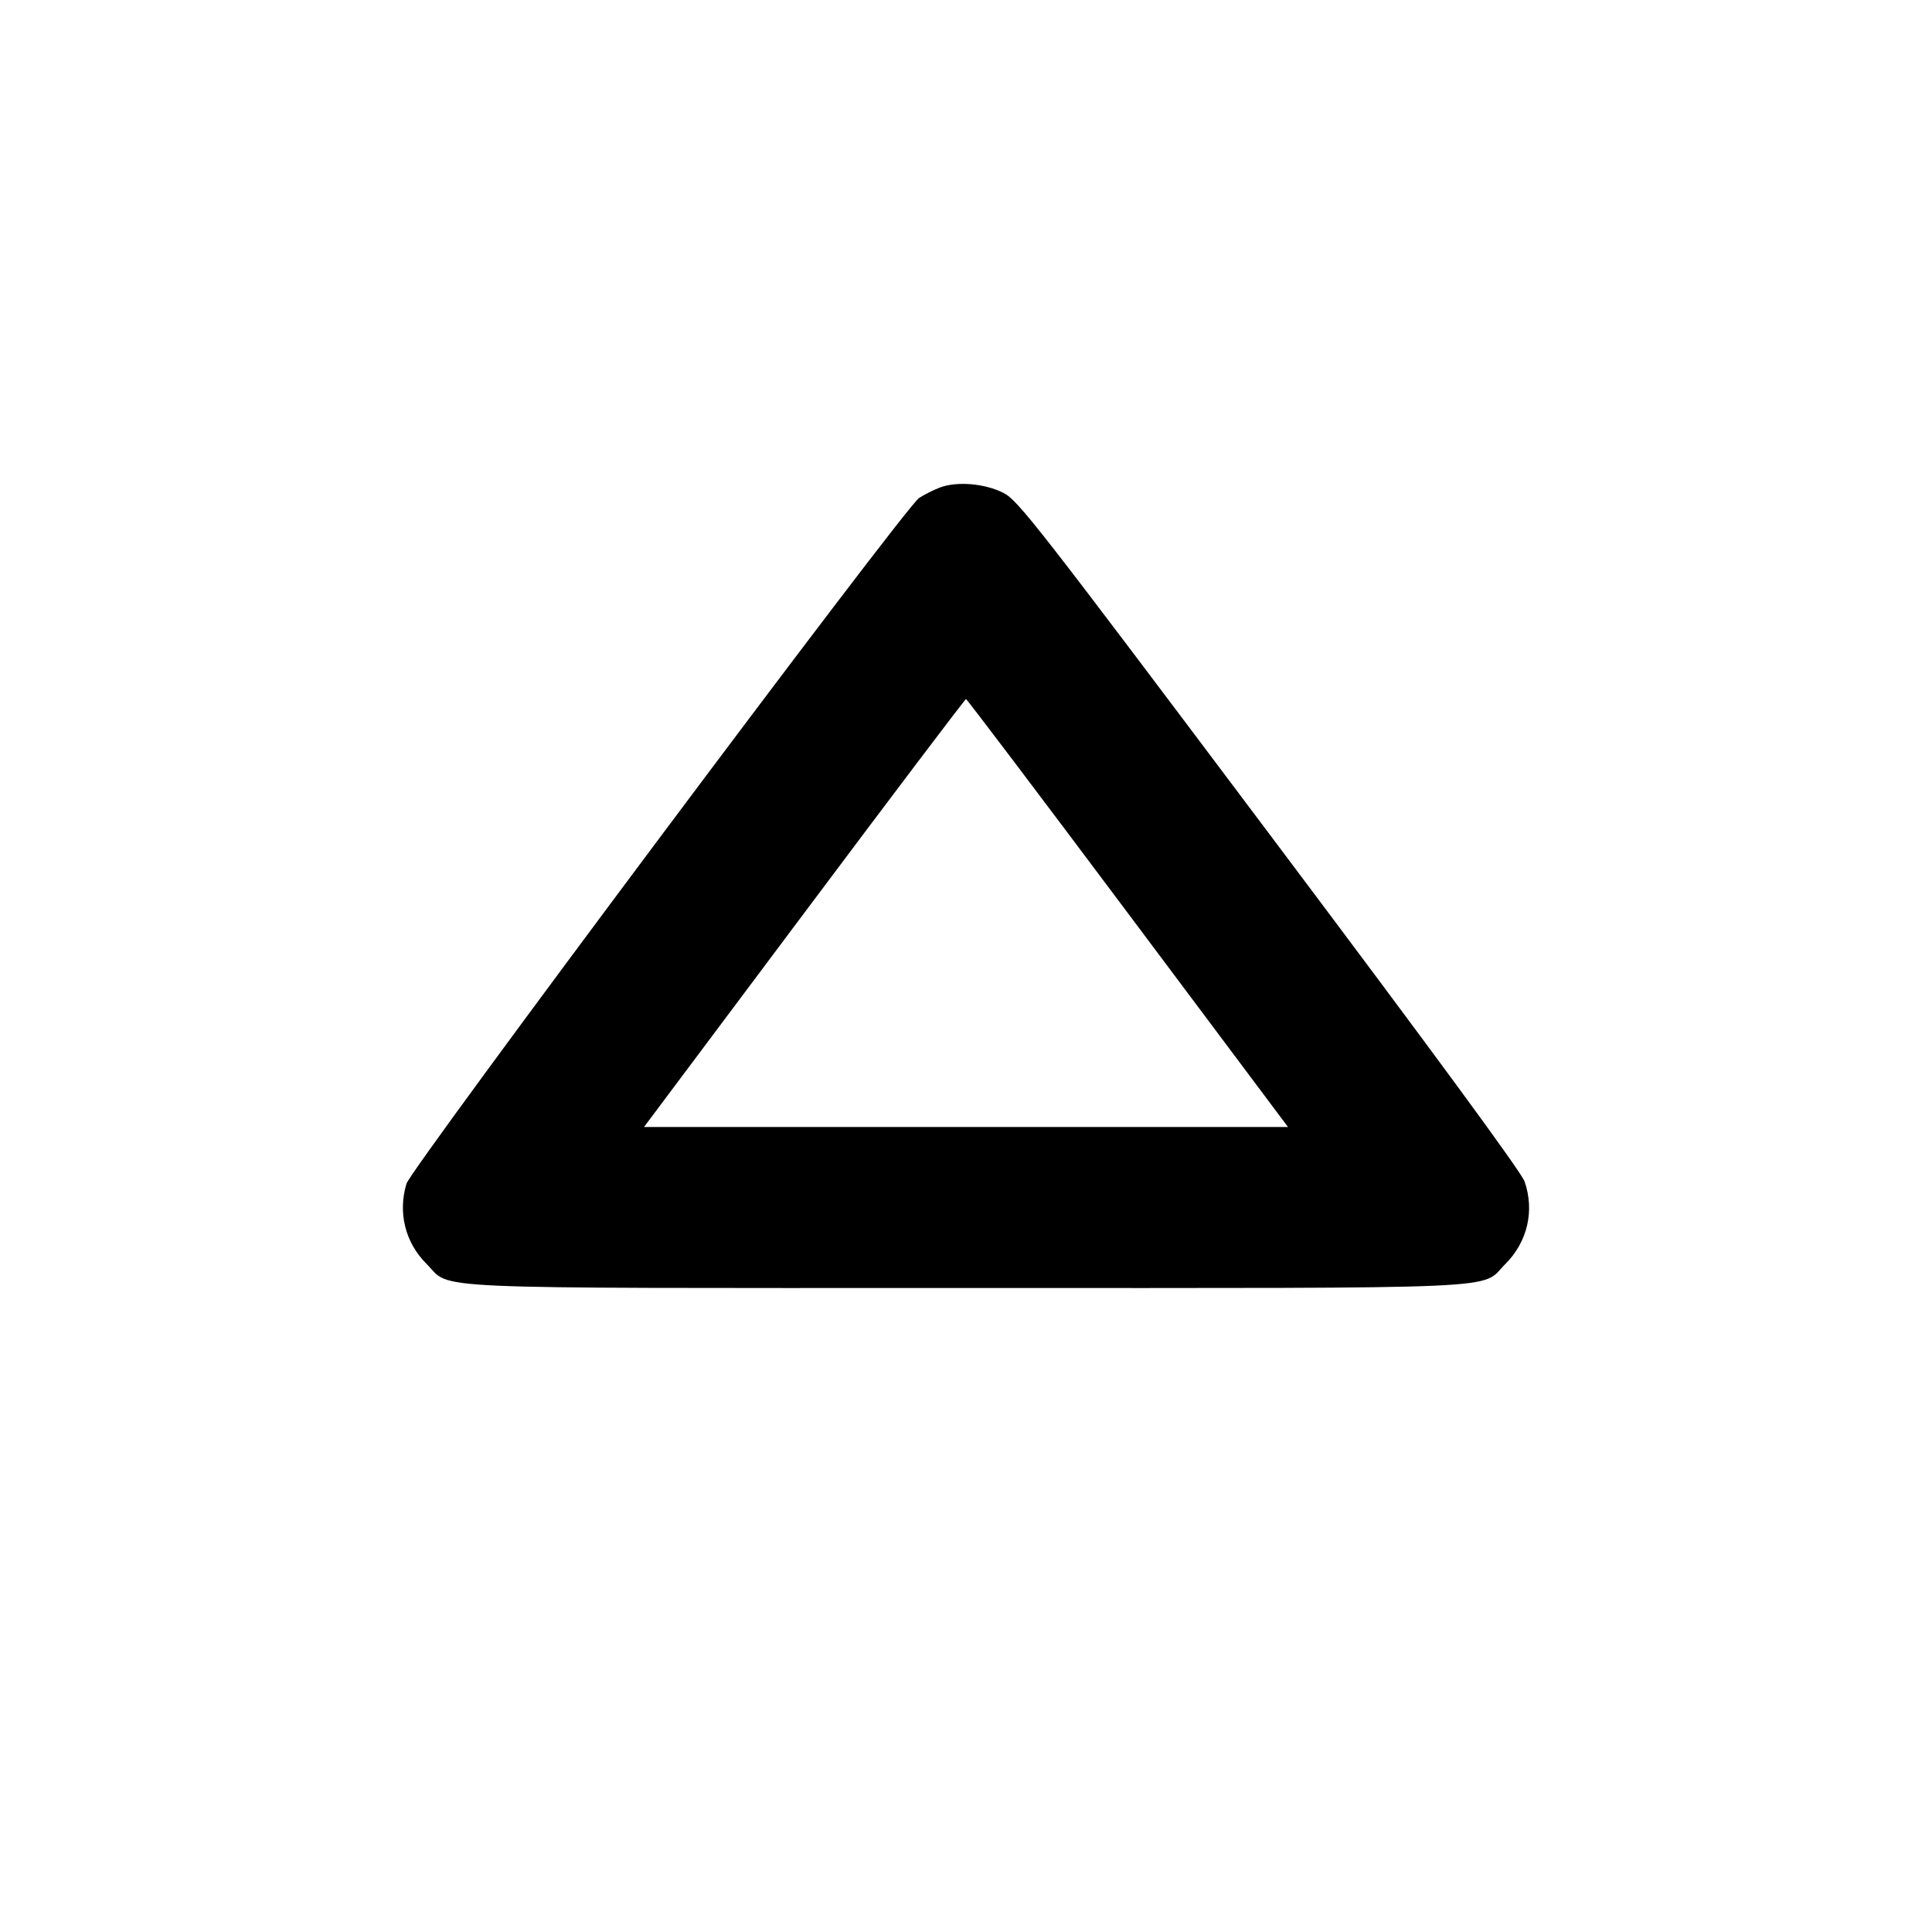 <svg width="24" height="24" viewBox="0 0 24 24" fill="none" xmlns="http://www.w3.org/2000/svg"><path d="M11.674 6.057 C 11.593 6.088,11.478 6.146,11.417 6.186 C 11.242 6.300,5.107 14.508,5.049 14.705 C 4.941 15.067,5.034 15.436,5.299 15.701 C 5.621 16.023,5.097 16.000,12.000 16.000 C 18.903 16.000,18.379 16.023,18.701 15.701 C 18.975 15.427,19.065 15.041,18.939 14.677 C 18.898 14.560,17.827 13.101,15.769 10.361 C 12.876 6.509,12.646 6.215,12.465 6.123 C 12.233 6.005,11.885 5.976,11.674 6.057 M14.010 11.342 L 16.000 14.000 12.000 14.000 L 8.000 14.000 9.990 11.342 C 11.084 9.880,11.989 8.684,12.000 8.684 C 12.011 8.684,12.916 9.880,14.010 11.342 " stroke="none" fill-rule="evenodd" fill="black"></path></svg>